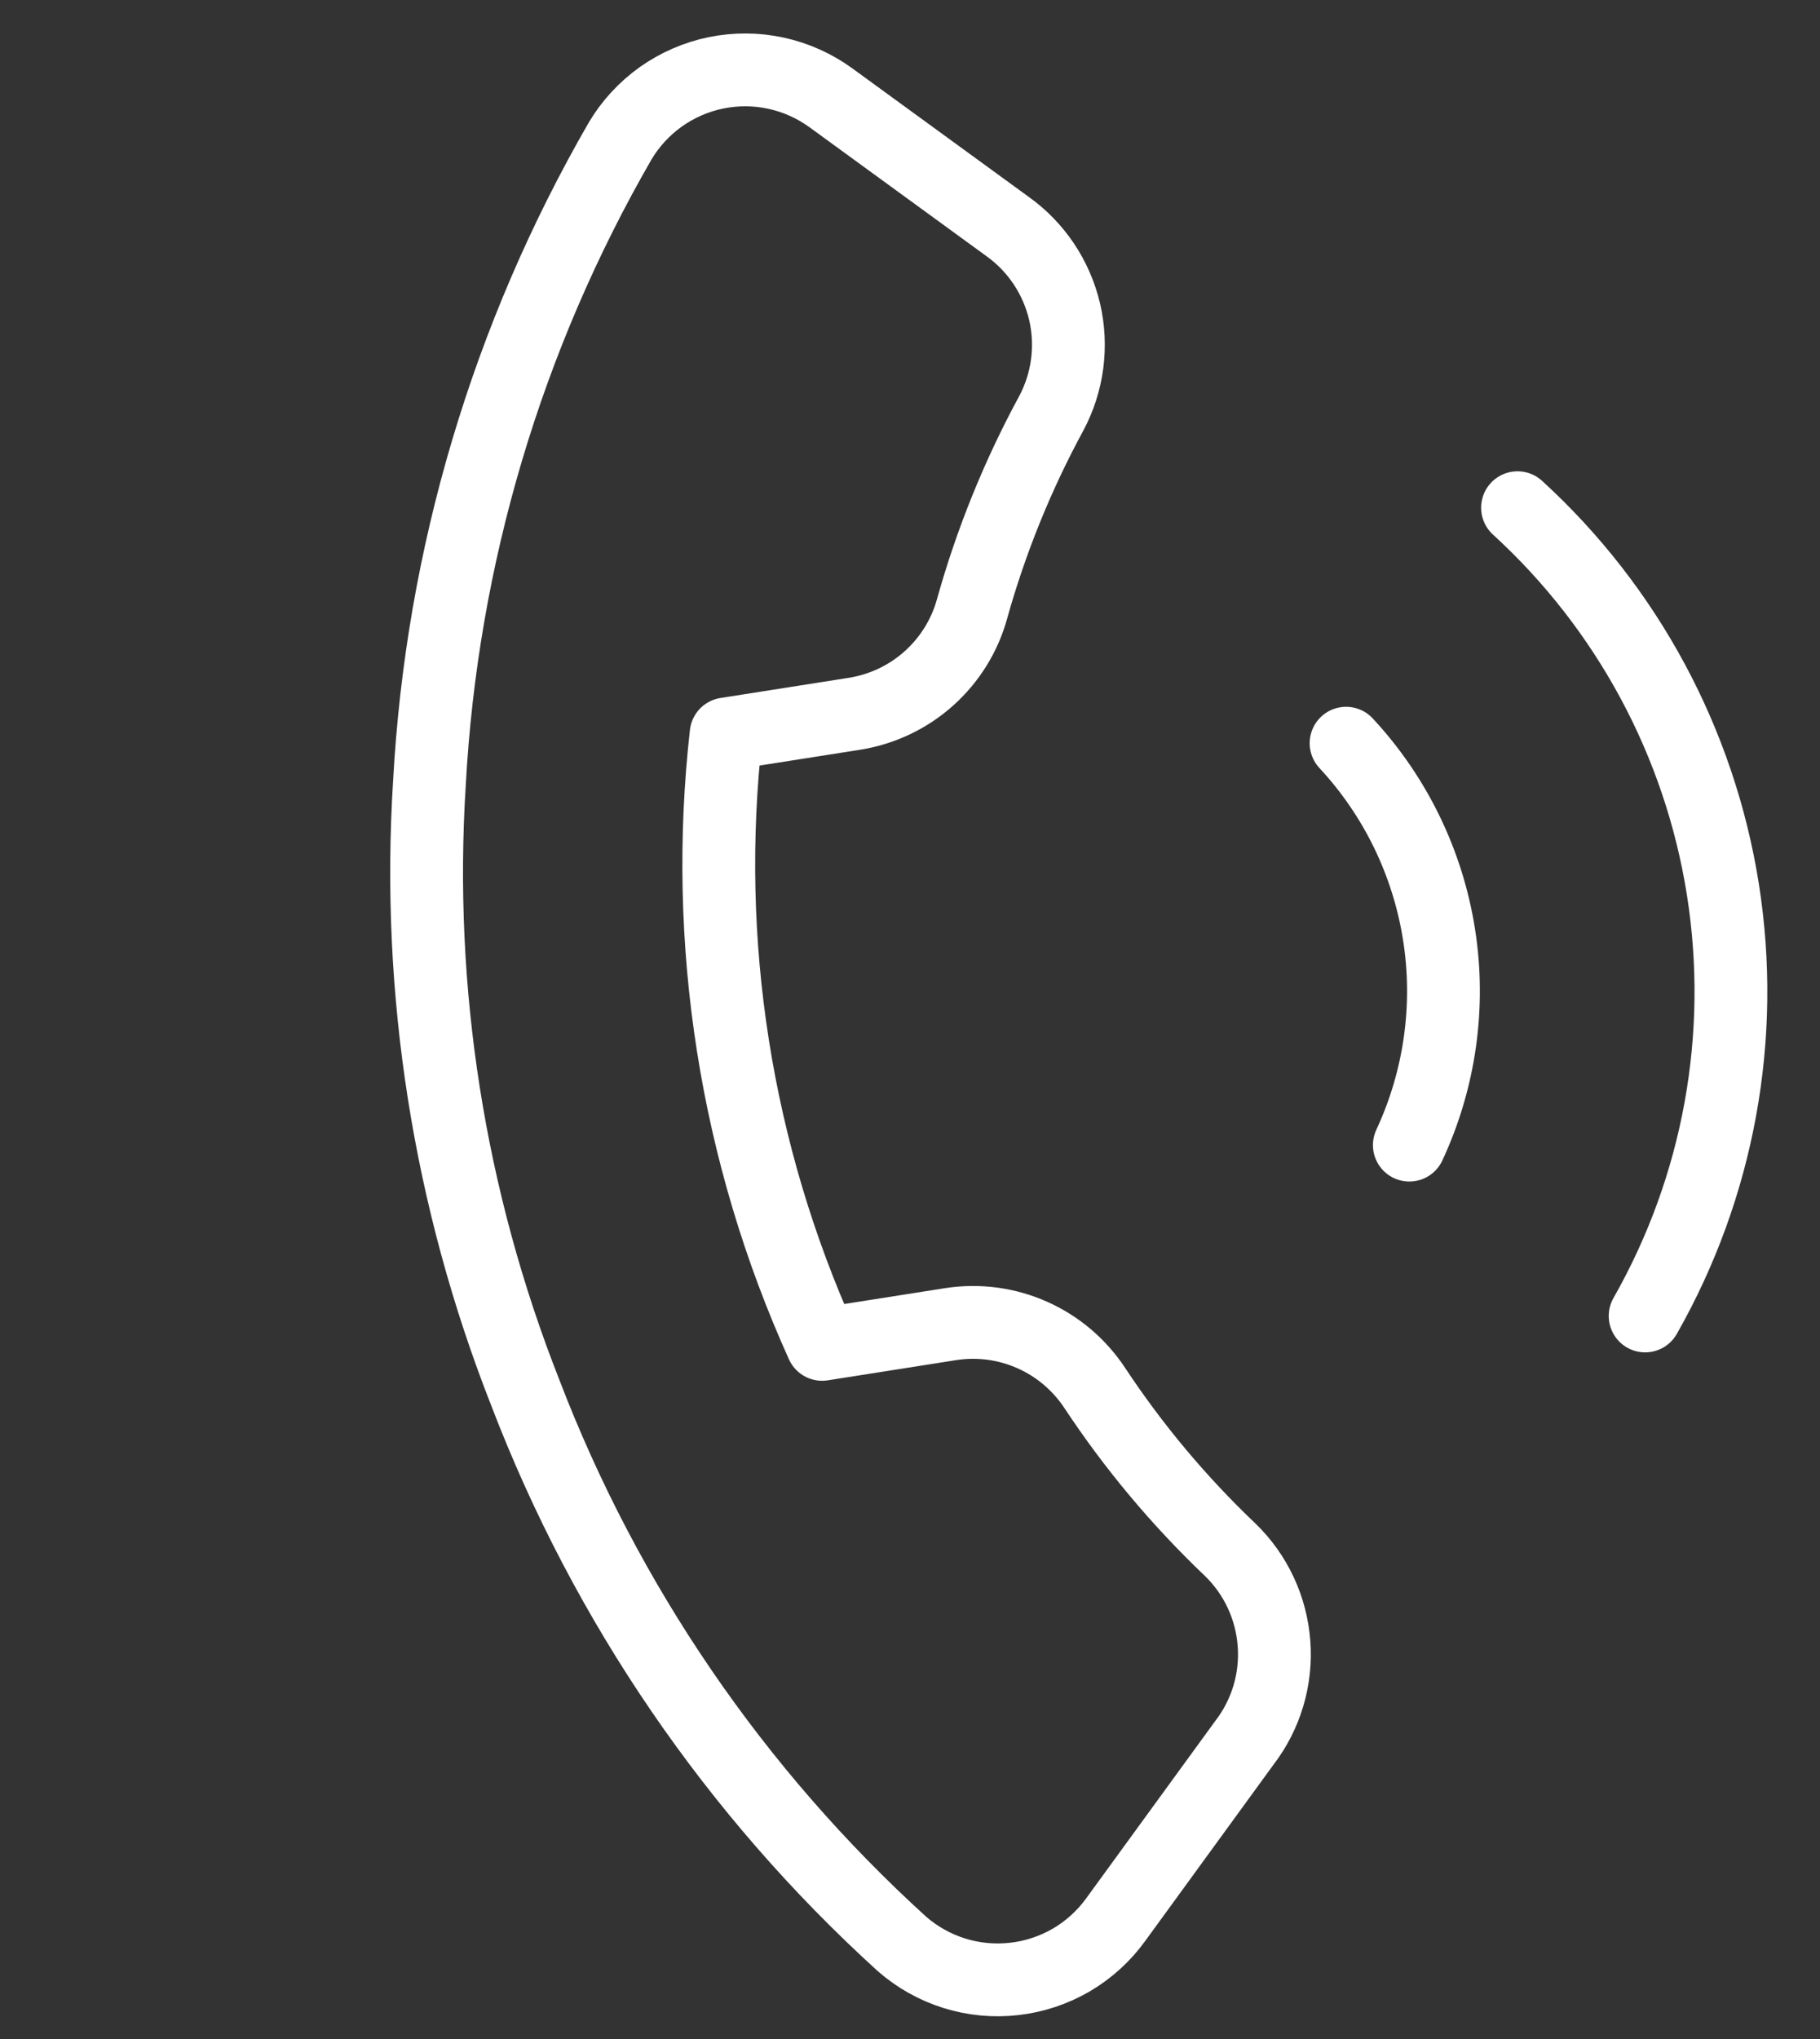 <svg width="25" height="28" viewBox="0 0 25 28" fill="none" xmlns="http://www.w3.org/2000/svg">
<rect x="0" y="0" width="25" height="28" fill="#333333" stroke="none"/>
<path d="M18.49 10.206C19.168 10.935 19.612 11.85 19.767 12.833C19.922 13.816 19.779 14.823 19.359 15.725M20.845 6.972C22.352 8.349 23.347 10.197 23.666 12.214C23.985 14.231 23.608 16.296 22.598 18.071M17.093 23.933L15.327 26.359C15.164 26.585 14.956 26.774 14.716 26.915C14.475 27.055 14.208 27.144 13.931 27.175C13.655 27.207 13.374 27.18 13.108 27.097C12.843 27.014 12.597 26.876 12.388 26.693C10.097 24.611 8.326 22.021 7.218 19.131C6.168 16.468 5.718 13.606 5.899 10.749C6.068 7.645 6.966 4.625 8.52 1.933C8.662 1.695 8.853 1.489 9.079 1.328C9.306 1.168 9.563 1.056 9.835 1C10.107 0.945 10.388 0.946 10.659 1.005C10.931 1.064 11.187 1.179 11.412 1.342L13.837 3.108C14.232 3.389 14.511 3.805 14.623 4.278C14.734 4.75 14.669 5.247 14.441 5.675C13.979 6.526 13.614 7.426 13.353 8.359C13.252 8.728 13.046 9.059 12.761 9.315C12.477 9.57 12.125 9.738 11.748 9.8L9.974 10.079C9.651 12.941 10.107 15.837 11.293 18.461L13.067 18.182C13.445 18.125 13.832 18.177 14.181 18.333C14.53 18.488 14.827 18.741 15.038 19.06C15.572 19.868 16.196 20.613 16.897 21.28C17.25 21.621 17.464 22.08 17.5 22.57C17.537 23.059 17.392 23.544 17.093 23.933Z" stroke="white" stroke-linecap="round" stroke-linejoin="round"/>
</svg>
